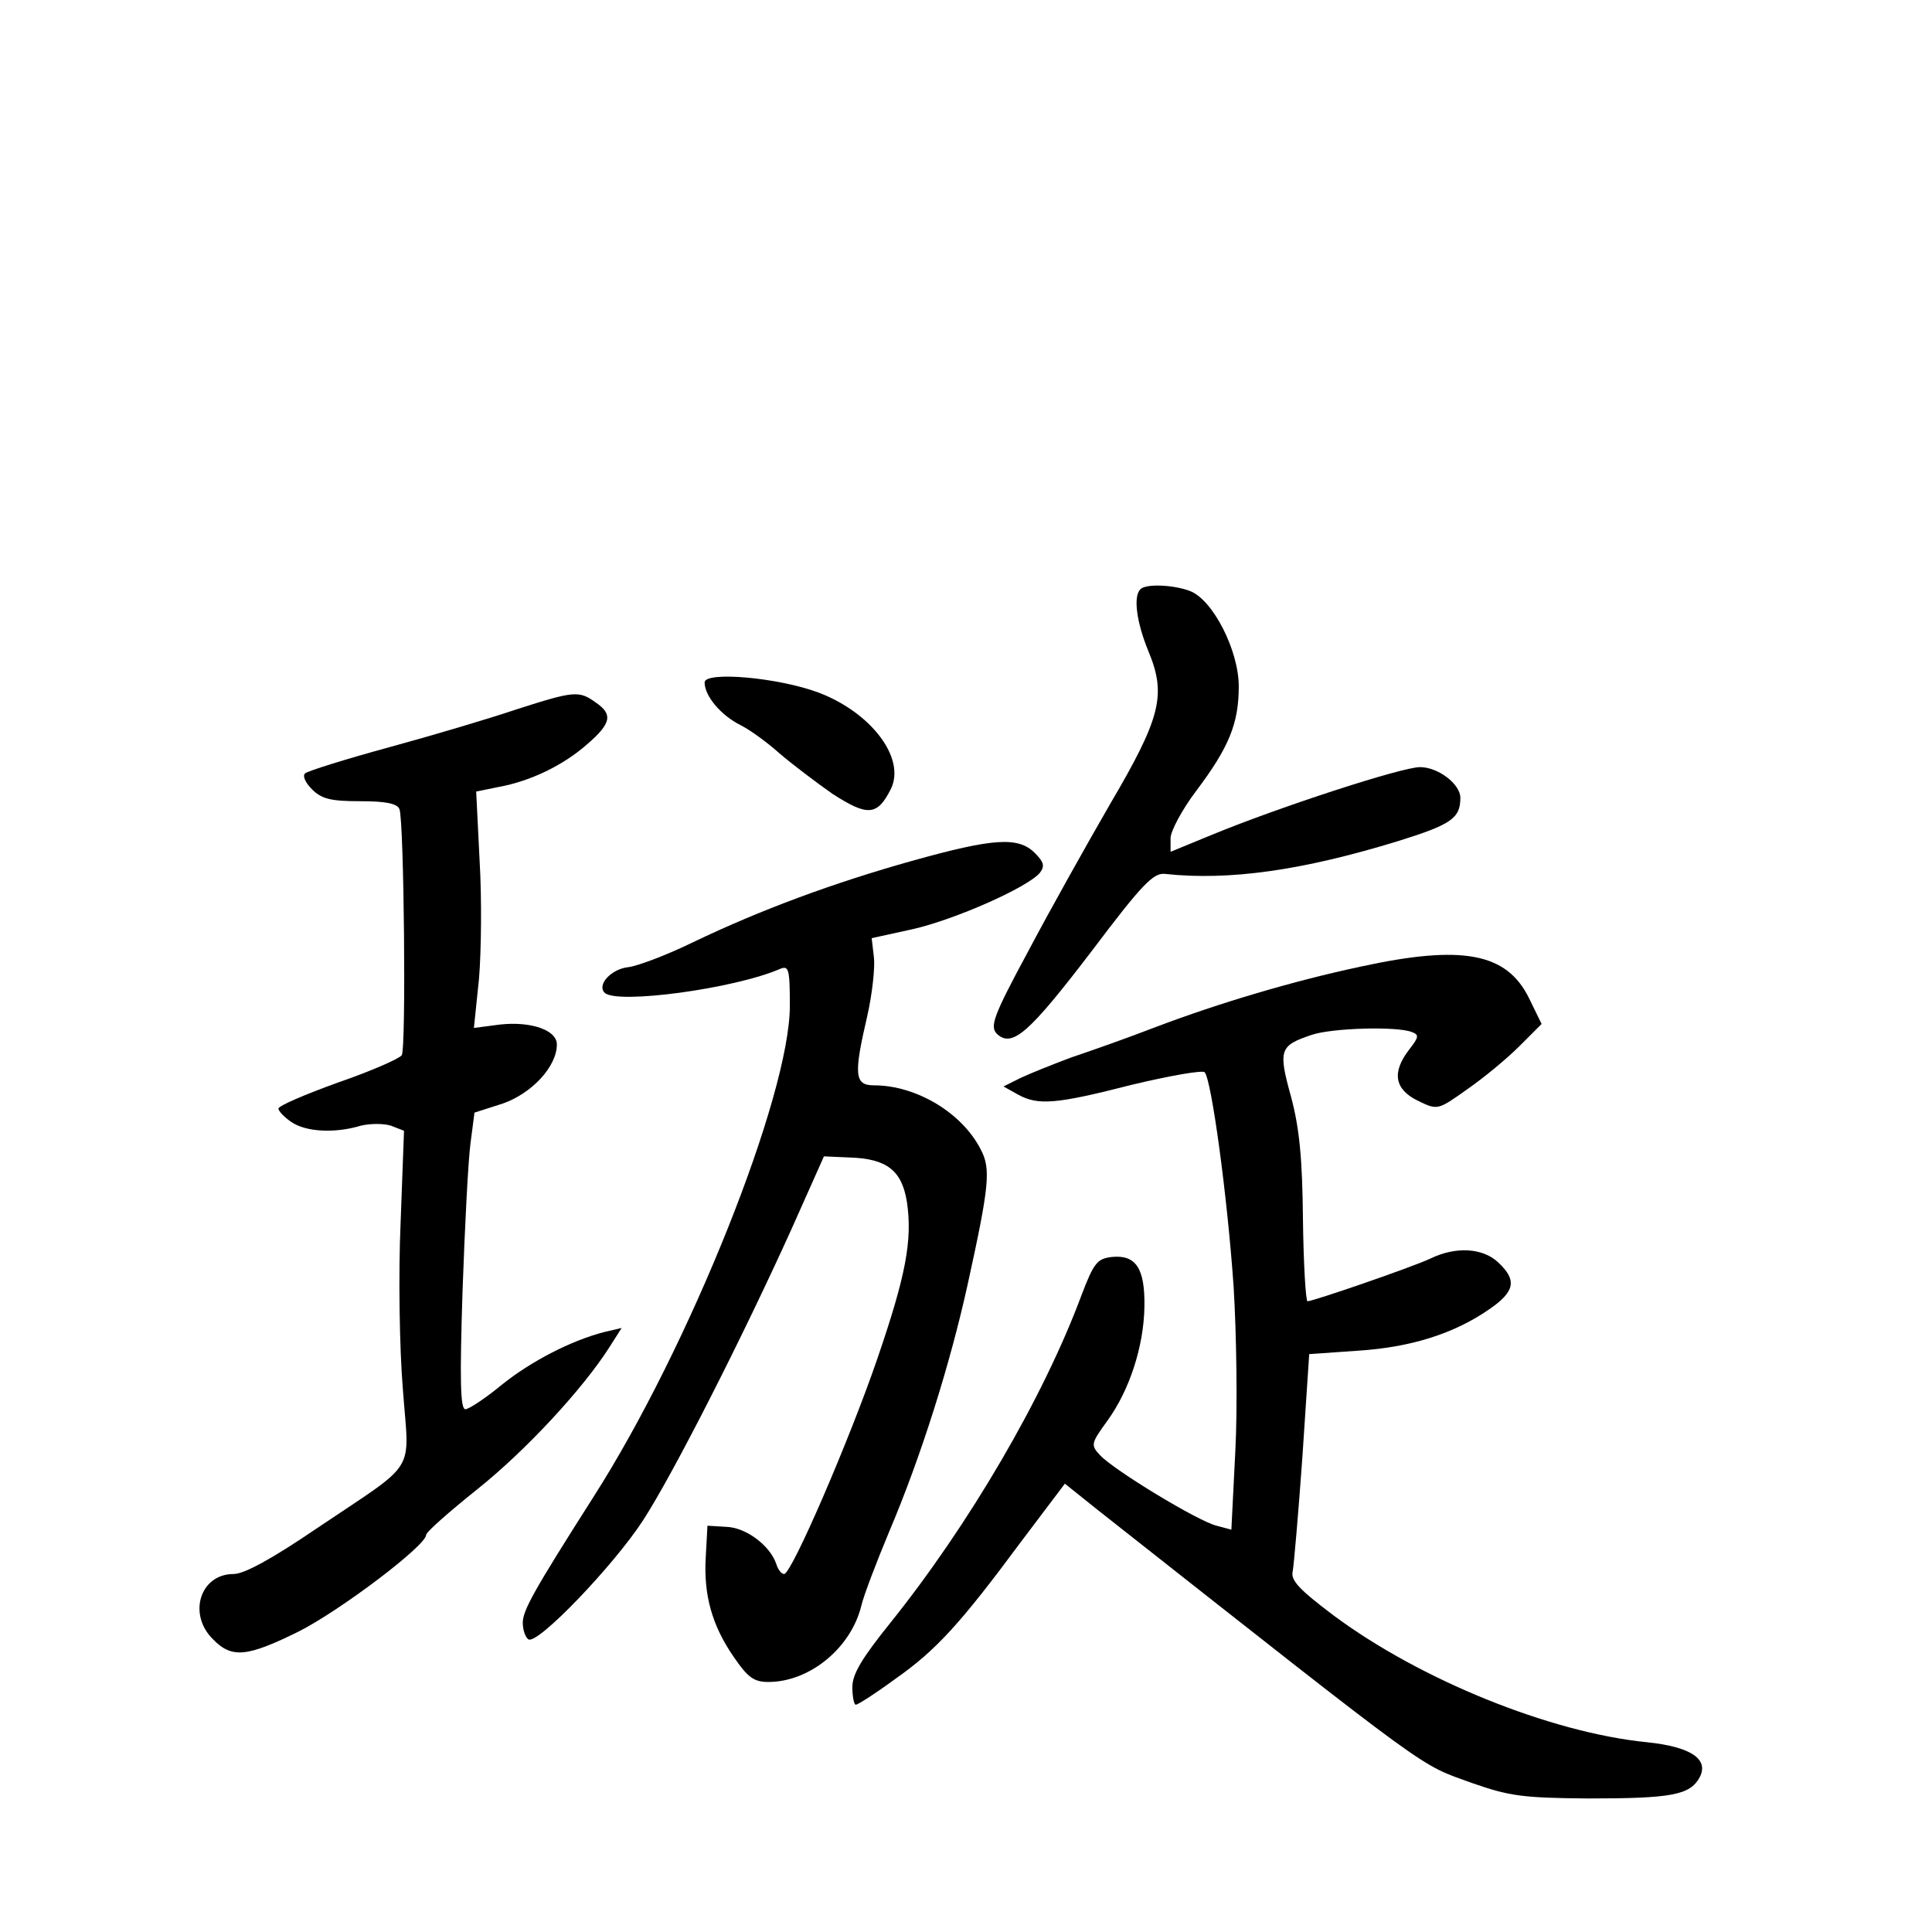 <?xml version="1.0" standalone="no"?>
<!DOCTYPE svg PUBLIC "-//W3C//DTD SVG 20010904//EN"
 "http://www.w3.org/TR/2001/REC-SVG-20010904/DTD/svg10.dtd">
<svg version="1.0" xmlns="http://www.w3.org/2000/svg"
 width="340pt" height="340pt" viewBox="0 0 340 340"
 preserveAspectRatio="xMidYMid meet">
<g transform="translate(0,340) scale(0.1,-0.1)"
fill="#000000" stroke="none">
<path d="M2007 2363 c-13 -12 -7 -58 14 -109 32 -77 22 -117 -68 -270 -41 -71
-106 -187 -144 -259 -61 -113 -67 -131 -55 -144 27 -26 57 1 167 145 89 118
109 139 130 136 112 -12 241 6 410 58 93 29 109 40 109 76 0 24 -39 54 -71 54
-32 0 -247 -70 -366 -119 l-73 -30 0 24 c0 12 20 50 45 83 58 77 75 119 75
184 0 64 -46 153 -86 168 -29 11 -78 13 -87 3z"/>
<path d="M1240 2199 c0 -24 29 -58 63 -75 18 -9 49 -32 69 -50 21 -18 63 -50
93 -71 62 -40 79 -39 103 9 26 54 -35 134 -127 169 -72 27 -201 38 -201 18z"/>
<path d="M910 2152 c-47 -16 -148 -46 -225 -67 -77 -21 -144 -42 -148 -46 -5
-4 0 -16 12 -28 17 -17 33 -21 85 -21 45 0 65 -4 69 -14 8 -21 12 -421 4 -433
-4 -6 -54 -28 -112 -48 -58 -21 -105 -41 -105 -46 0 -4 10 -15 22 -23 25 -18
77 -21 123 -7 17 4 40 4 53 0 l23 -9 -6 -162 c-4 -90 -2 -221 4 -293 11 -152
29 -123 -152 -245 -78 -53 -127 -80 -146 -80 -59 0 -81 -71 -36 -115 33 -34
60 -31 151 14 73 37 224 151 224 170 0 5 41 41 91 81 85 68 185 176 232 250
l21 33 -30 -7 c-59 -15 -130 -52 -181 -93 -29 -24 -58 -43 -64 -43 -9 0 -10
52 -5 208 4 114 10 231 14 260 l7 54 50 16 c51 18 95 65 95 104 0 25 -45 41
-100 35 l-46 -6 9 87 c4 48 5 142 1 208 l-6 121 39 8 c56 10 114 38 156 75 43
37 46 53 15 74 -29 21 -38 20 -138 -12z"/>
<path d="M1605 1885 c-139 -39 -266 -86 -385 -143 -47 -23 -98 -42 -114 -44
-30 -3 -56 -31 -42 -45 21 -21 229 7 309 42 15 6 17 0 17 -65 0 -158 -177
-601 -346 -865 -105 -165 -124 -199 -124 -221 0 -13 5 -26 10 -29 16 -10 151
131 202 210 52 80 174 320 260 510 l58 130 45 -2 c66 -2 92 -23 101 -78 10
-68 -2 -130 -52 -276 -49 -143 -151 -379 -164 -379 -5 0 -11 8 -14 18 -11 32
-53 64 -88 65 l-33 2 -3 -55 c-4 -67 11 -121 50 -177 24 -35 35 -43 60 -43 73
0 146 60 164 135 4 17 26 75 49 130 56 132 107 294 138 435 38 173 41 203 23
237 -33 65 -114 113 -188 113 -34 0 -36 18 -12 121 9 39 14 86 12 104 l-4 34
73 16 c74 17 201 73 223 99 9 12 7 19 -9 35 -29 29 -73 26 -216 -14z"/>
<path d="M2395 1699 c-118 -25 -249 -64 -360 -106 -49 -19 -117 -43 -150 -54
-32 -12 -72 -28 -89 -36 l-30 -15 25 -14 c36 -20 68 -17 201 17 67 16 124 26
128 22 12 -13 40 -218 51 -378 5 -82 7 -212 3 -288 l-7 -139 -26 7 c-33 8
-181 98 -205 124 -17 18 -16 21 13 61 39 54 64 131 65 201 1 67 -15 91 -57 87
-26 -3 -32 -10 -54 -68 -67 -180 -198 -404 -337 -577 -49 -61 -66 -89 -66
-112 0 -17 3 -31 6 -31 4 0 35 20 69 45 73 51 116 99 222 242 l77 102 60 -48
c599 -472 561 -444 657 -479 66 -23 89 -26 204 -27 147 0 179 6 196 37 17 32
-15 54 -93 62 -170 17 -399 110 -551 223 -61 46 -76 62 -72 78 2 11 10 102 17
201 l12 181 86 6 c93 6 169 30 231 73 45 31 49 51 16 82 -27 26 -75 29 -120 7
-32 -15 -206 -75 -216 -75 -3 0 -7 64 -8 143 -1 107 -6 161 -21 217 -23 83
-20 90 37 109 36 12 149 15 175 5 14 -5 13 -9 -4 -31 -31 -40 -26 -70 15 -90
35 -17 35 -17 87 20 29 20 70 54 92 76 l39 39 -22 45 c-39 80 -117 95 -296 56z"/>
</g>
</svg>
